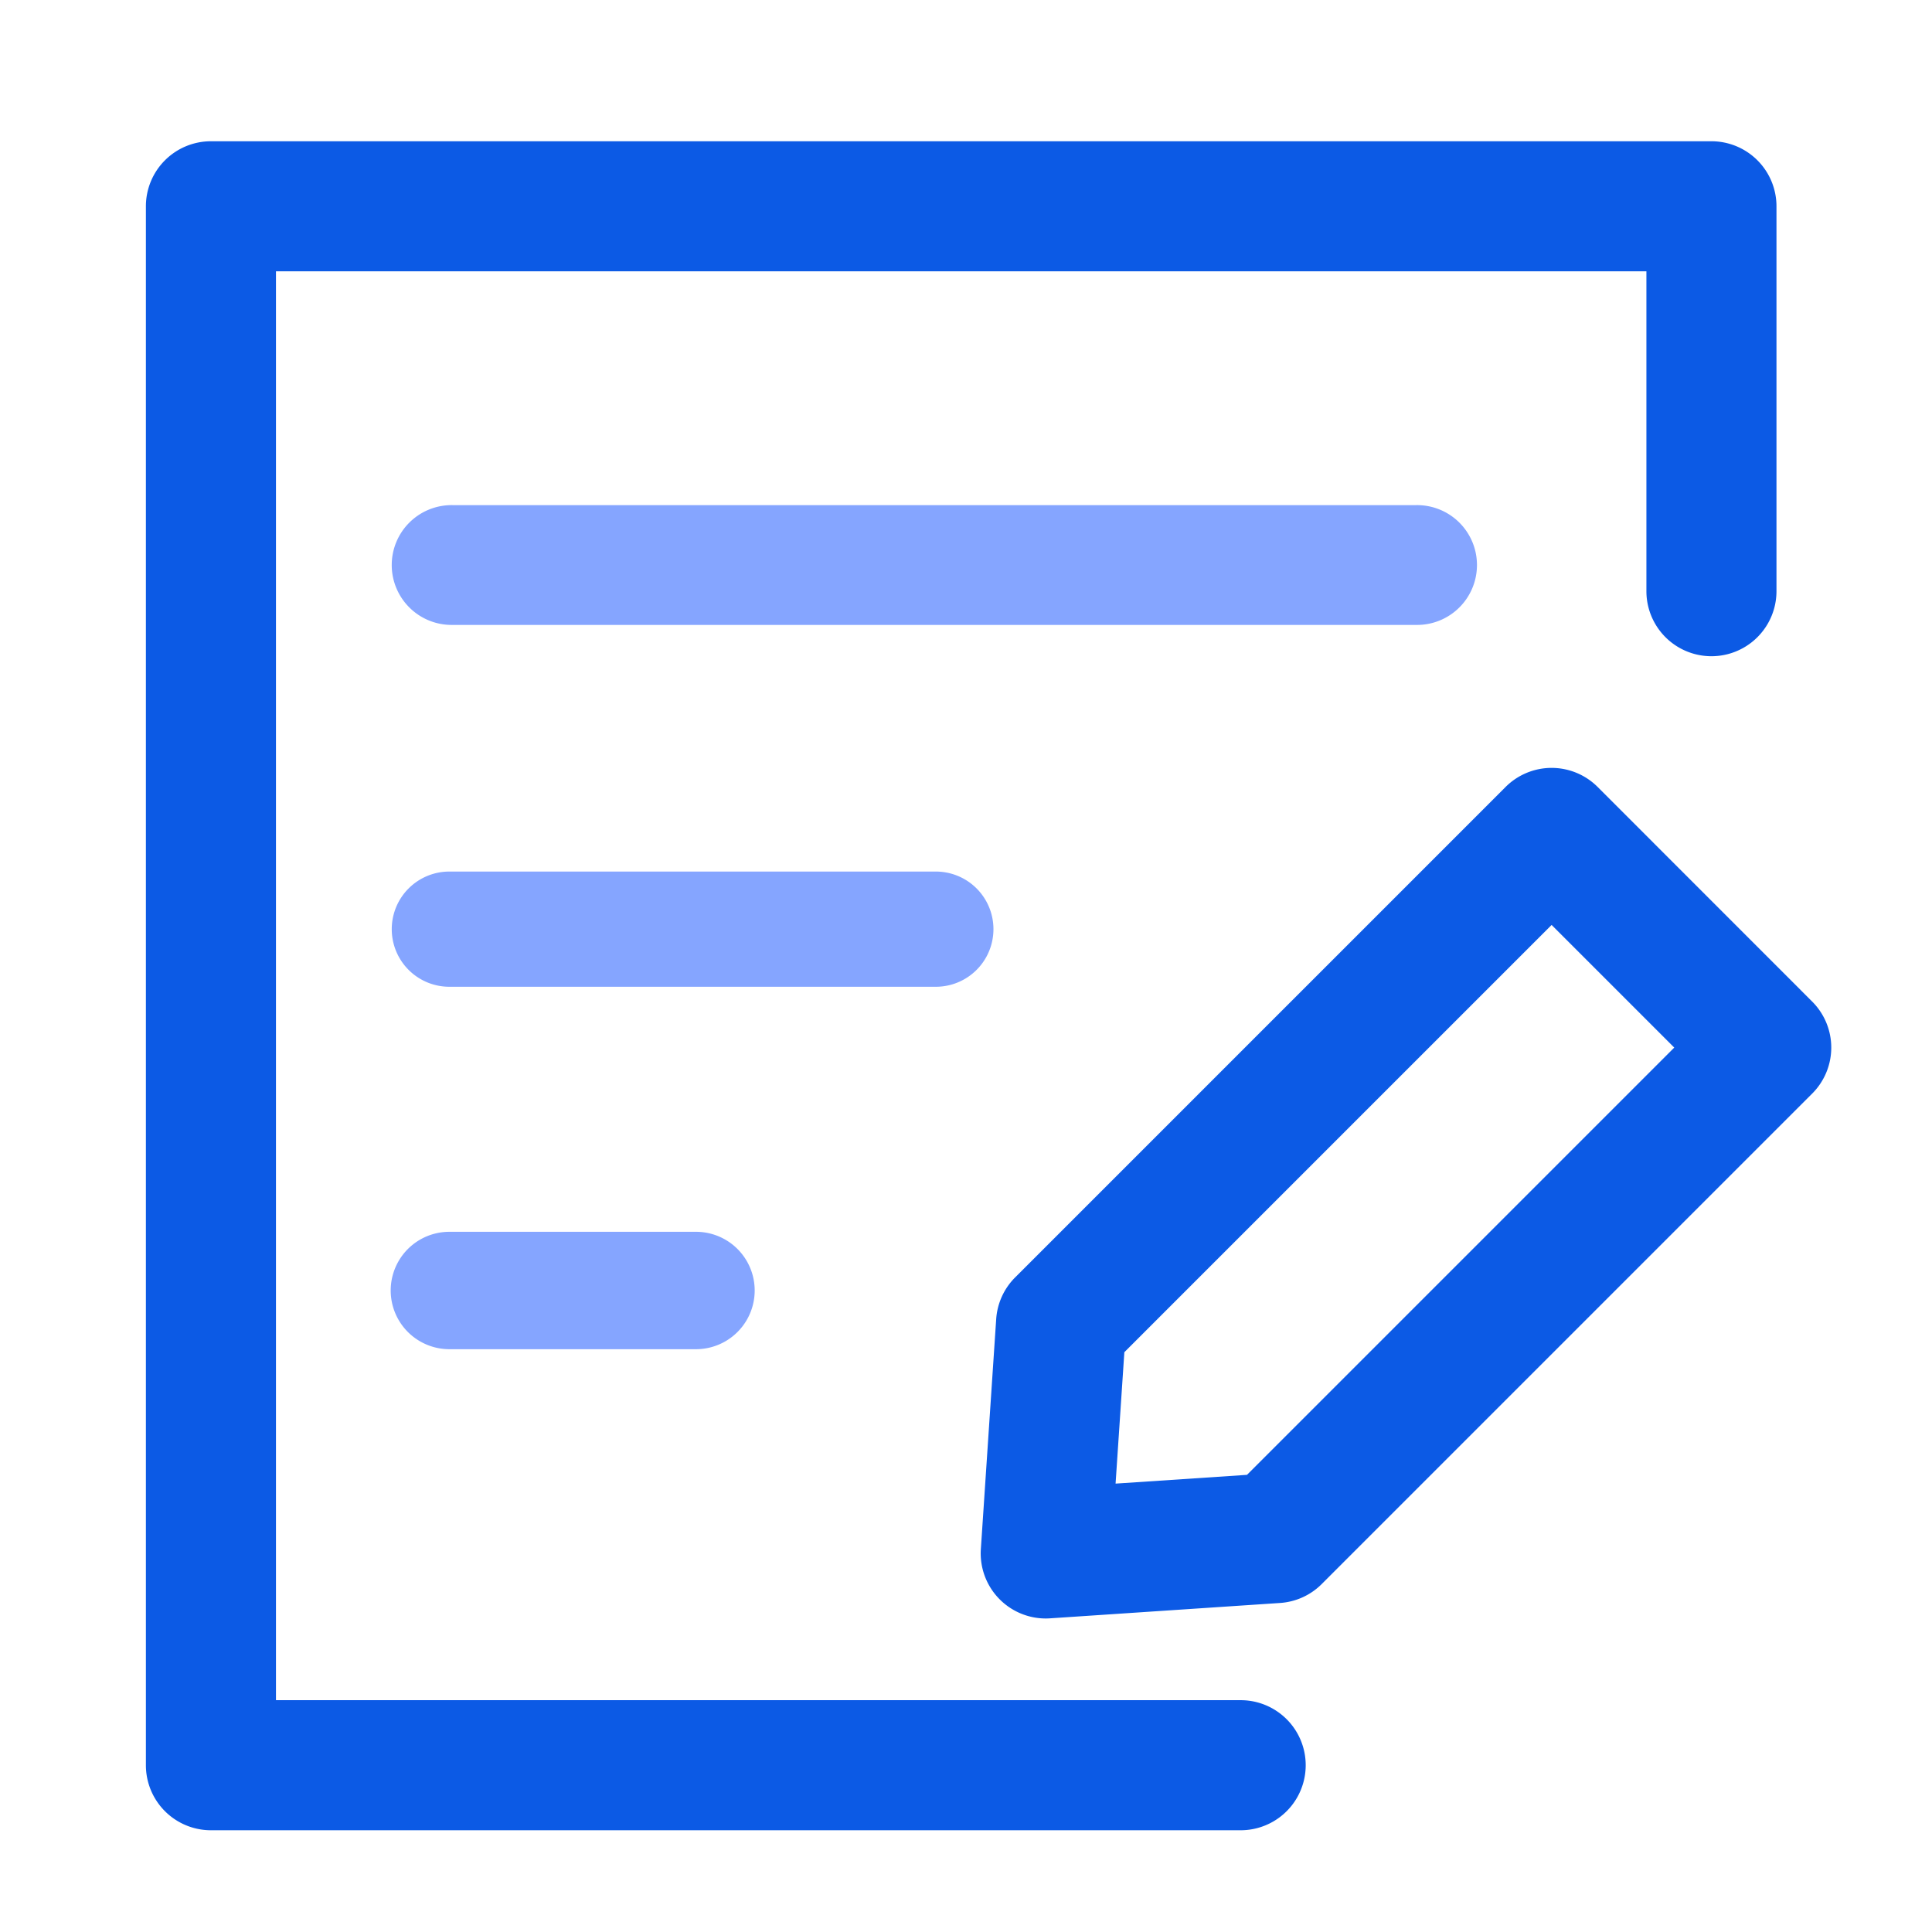 <?xml version="1.0" standalone="no"?><!DOCTYPE svg PUBLIC "-//W3C//DTD SVG 1.1//EN" "http://www.w3.org/Graphics/SVG/1.1/DTD/svg11.dtd"><svg t="1620401137610" class="icon" viewBox="0 0 1024 1024" version="1.1" xmlns="http://www.w3.org/2000/svg" p-id="11793" xmlns:xlink="http://www.w3.org/1999/xlink" width="200" height="200"><defs><style type="text/css"></style></defs><path d="M657.58 970.07H111.8a34.47 34.47 0 0 1-34.47-34.47V109.34a34.47 34.47 0 0 1 34.47-34.47h795.3a34.47 34.47 0 0 1 34.47 34.47v204a34.47 34.47 0 0 1-68.94 0V143.81H146.27v757.32h511.31a34.47 34.47 0 0 1 0 68.94z" fill="#0C5AE5" p-id="11794"></path><path d="M750.51 331.22H239.94a31.75 31.75 0 1 1 0-63.49h510.57a31.75 31.75 0 1 1 0 63.49zM496.57 523H238.72a30.53 30.53 0 1 1 0-61.05h257.85a30.53 30.53 0 0 1 0 61.05zM368.89 715.1h-130.7a31.11 31.11 0 1 1 0-62.22h130.7a31.11 31.11 0 0 1 0 62.22z" fill="#85A5FF" p-id="11795"></path><path d="M554.27 857.83a34.49 34.49 0 0 1-34.4-36.76L528 699.19a34.49 34.49 0 0 1 10-22.09l260-260a34.51 34.51 0 0 1 24.4-10.1 34.52 34.52 0 0 1 24.38 10.1l113.73 113.77a34.46 34.46 0 0 1 0 48.74l-260 260a34.45 34.45 0 0 1-22.08 10l-121.88 8.14c-0.75 0.05-1.55 0.08-2.28 0.08z m121.88-42.61z m-80.22-98.53l-4.65 69.65 69.66-4.65 226.45-226.45-65-65z" fill="#0C5AE5" p-id="11796"></path></svg>